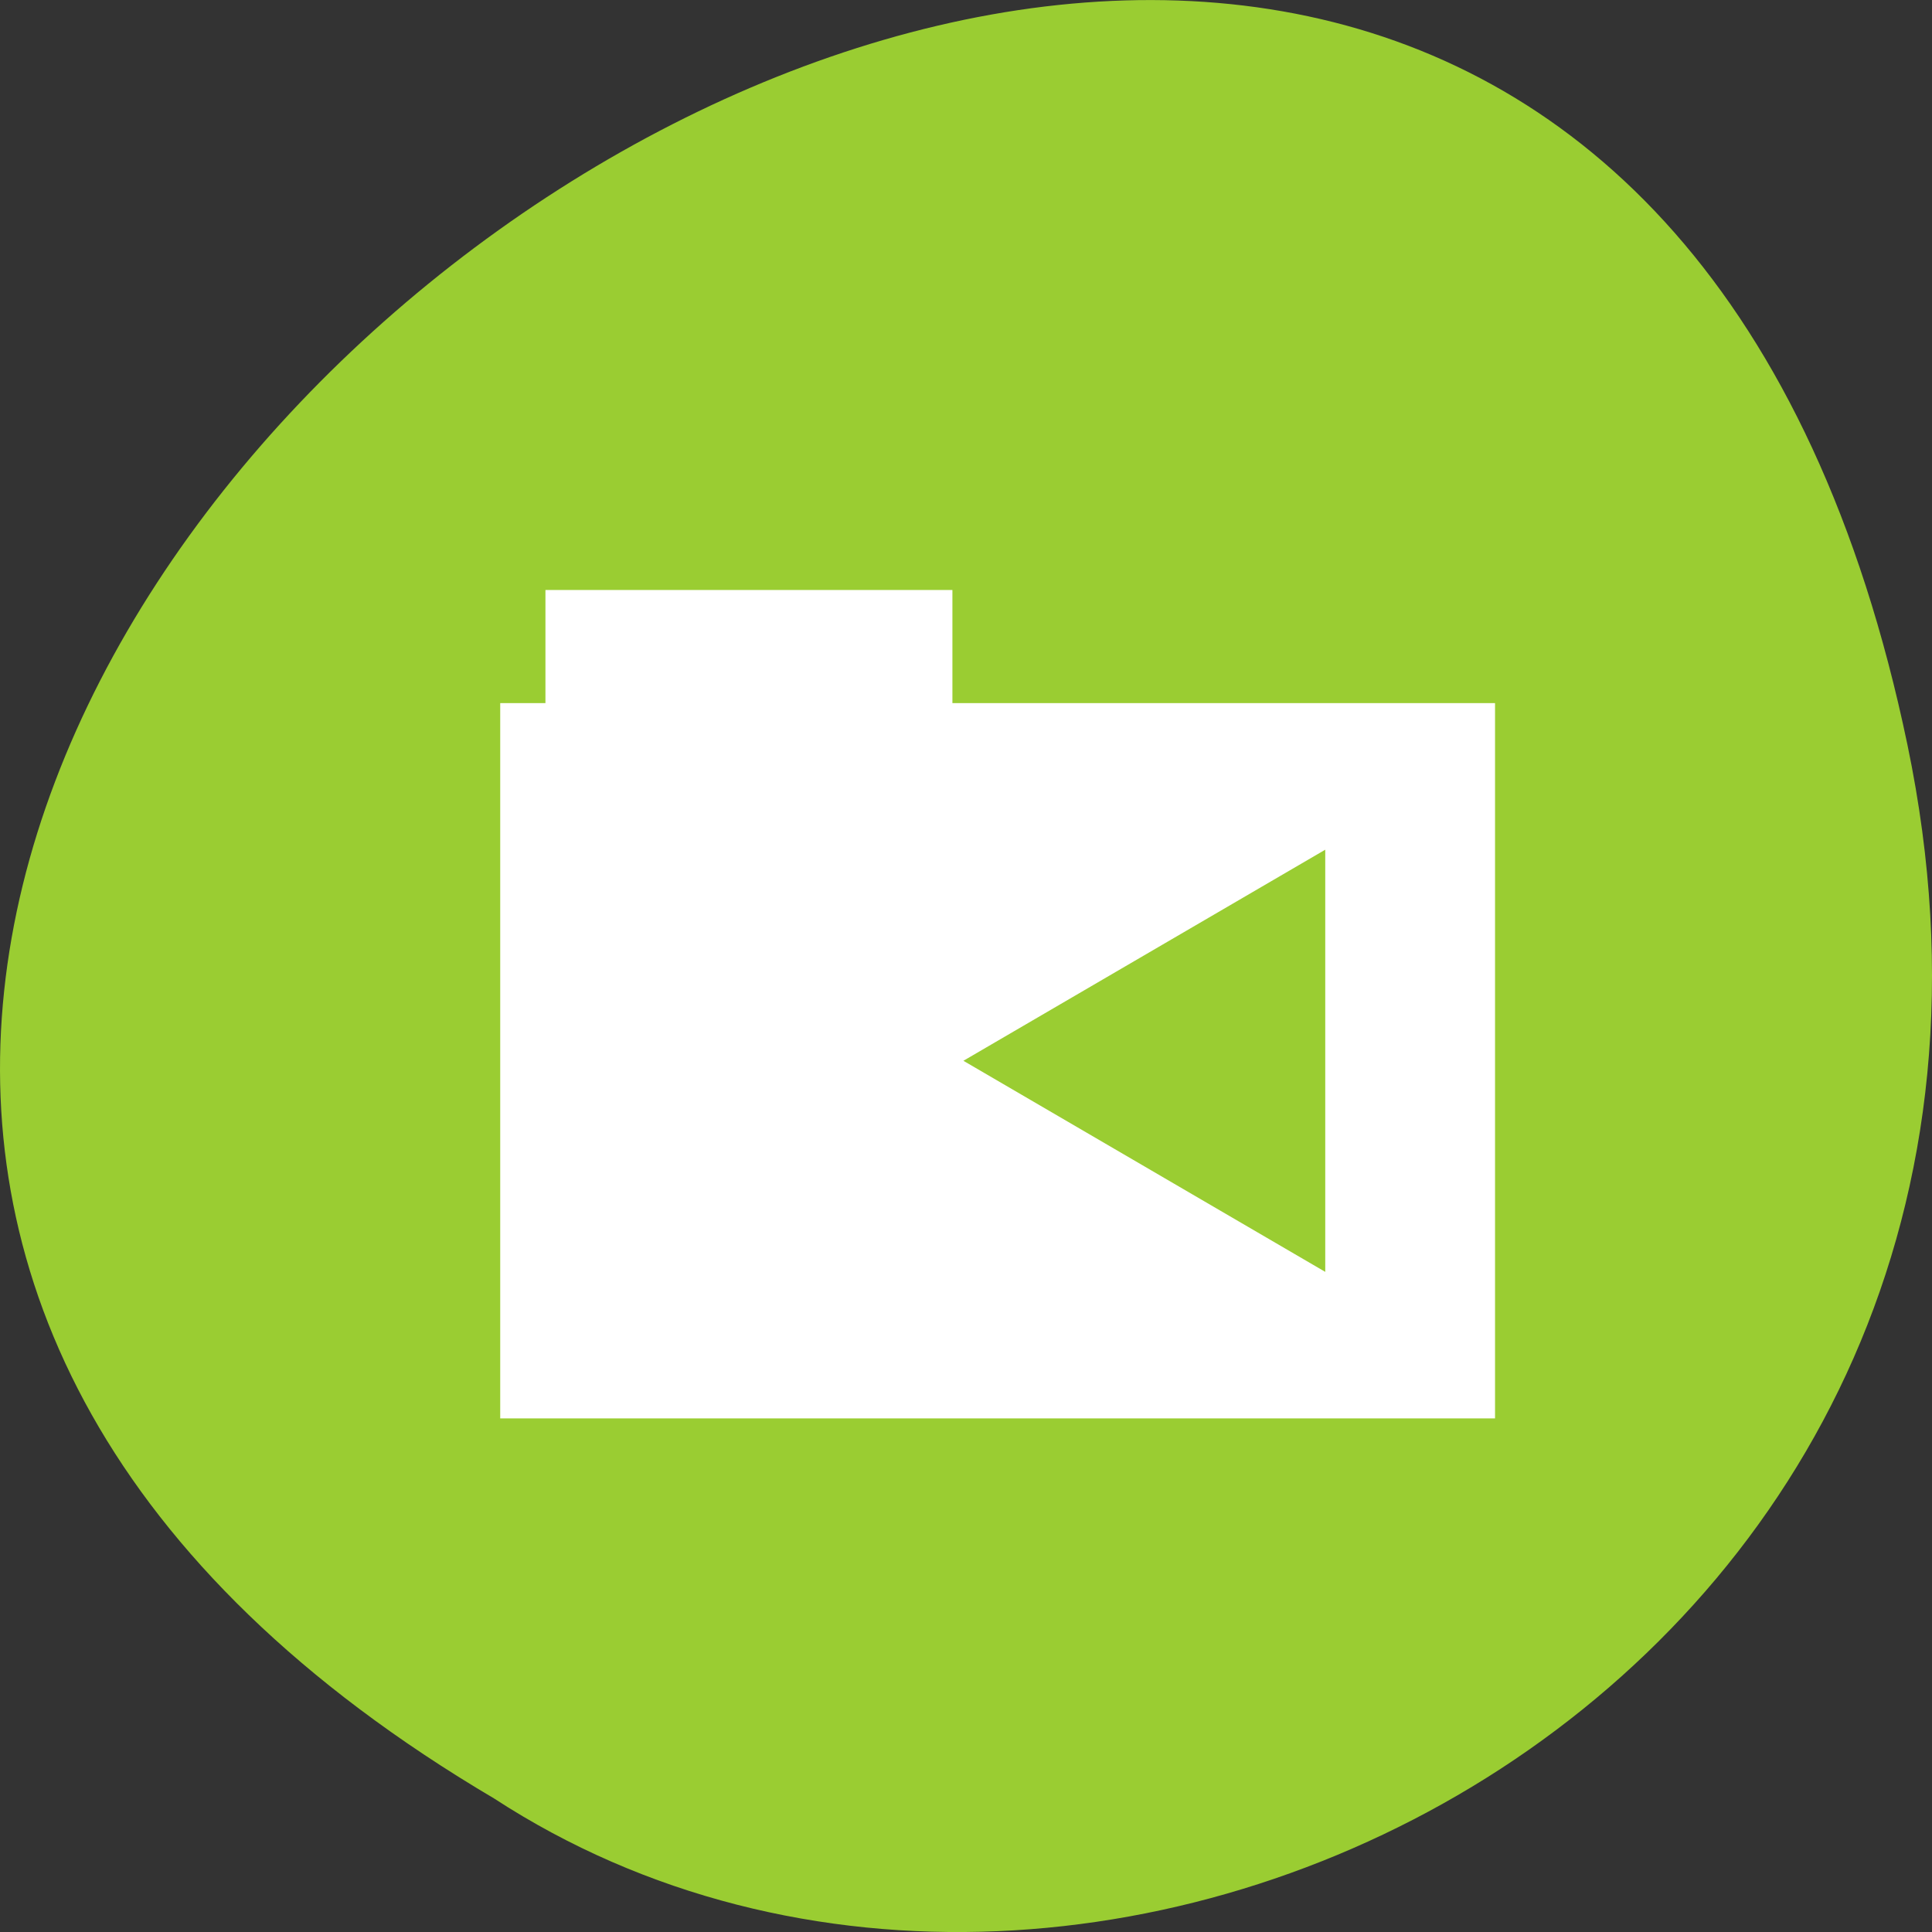 <svg xmlns="http://www.w3.org/2000/svg" viewBox="0 0 256 256"><rect x="0" y="0" width="256" height="256" fill="#333333" stroke="none"/><g transform="translate(0 -796.36)"><path d="m 252.75 895.07 c -49.981 -239.91 -393.86 17.642 -187.29 139.59 80.25 52.27 213 -16.2 187.29 -139.59 z" style="fill:#9acd32;color:#000"/><g transform="matrix(2.978 0 0 2.751 47.28 -1910.66)" style="fill:#fff"><g transform="matrix(1.006 0 0 1.045 8.616 -49.4)" style="fill:#fff"><g transform="translate(-4.222 1011.29)"><path id="0" d="m 4 4.816 h 18 v 8.06 h -18 z"/><path d="m 2 10.03 v 32.969 h 44 v -32.969 h -44 z m 2.5 2.969 h 38.625 v 26.594 h -38.625 v -26.594 z" id="1"/></g><rect rx="0.069" ry="0.072" y="1023.13" x="-0.879" height="29.35" width="41.12" style="fill-rule:evenodd"/></g><path d="m 43.09 1024.94 l -16.1 10.167 l 16.1 10.167 z" style="fill:#9acd32;fill-rule:evenodd"/></g></g></svg>